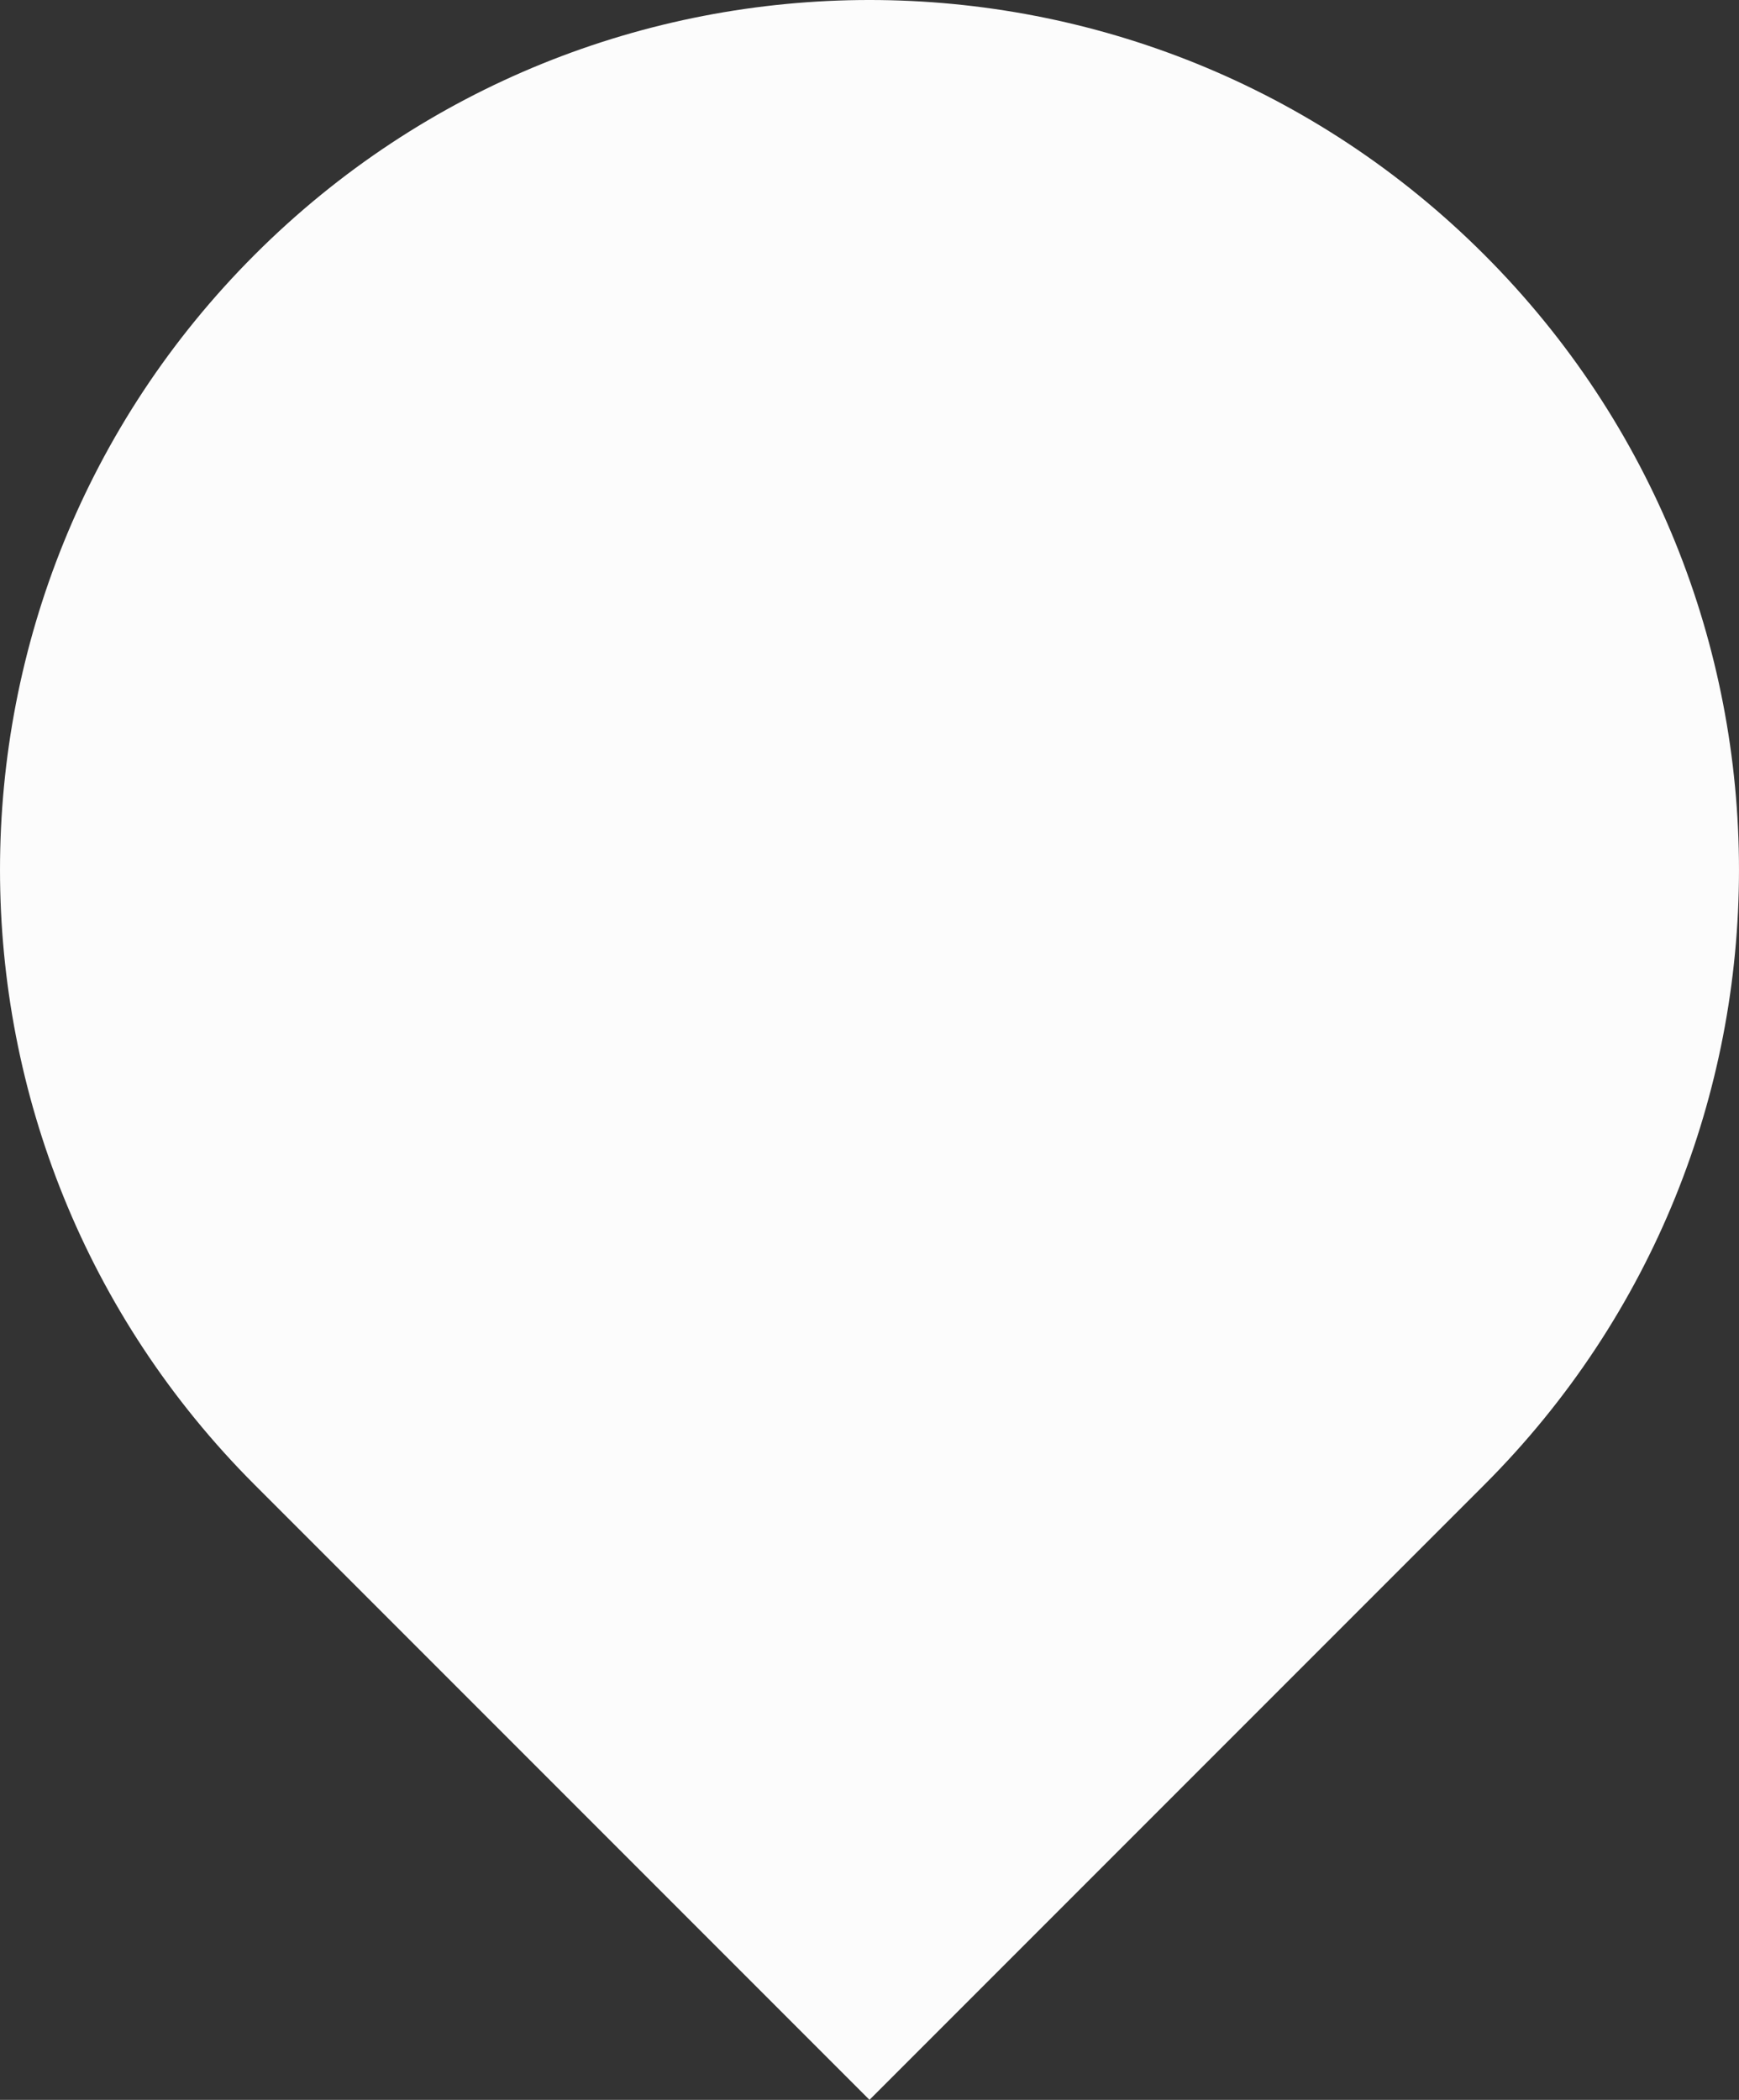 <?xml version="1.0" encoding="UTF-8"?><svg xmlns="http://www.w3.org/2000/svg" width="894.7" height="1080" viewBox="0 0 894.7 1080"><rect x="0" y="0" width="894.7" height="1080" fill="#333333" stroke="none"/><g id="a"/><g id="b"><g id="c"><path id="d" d="M131.02,763.67c-174.69-174.7-174.69-457.95,0-632.64,174.71-174.71,457.95-174.71,632.65,0,174.7,174.69,174.7,457.95,0,632.64-.06,.05-.1,.1-.15,.15l-316.18,316.18L131.02,763.67h0Z" fill="#fcfcfc"/></g></g></svg>